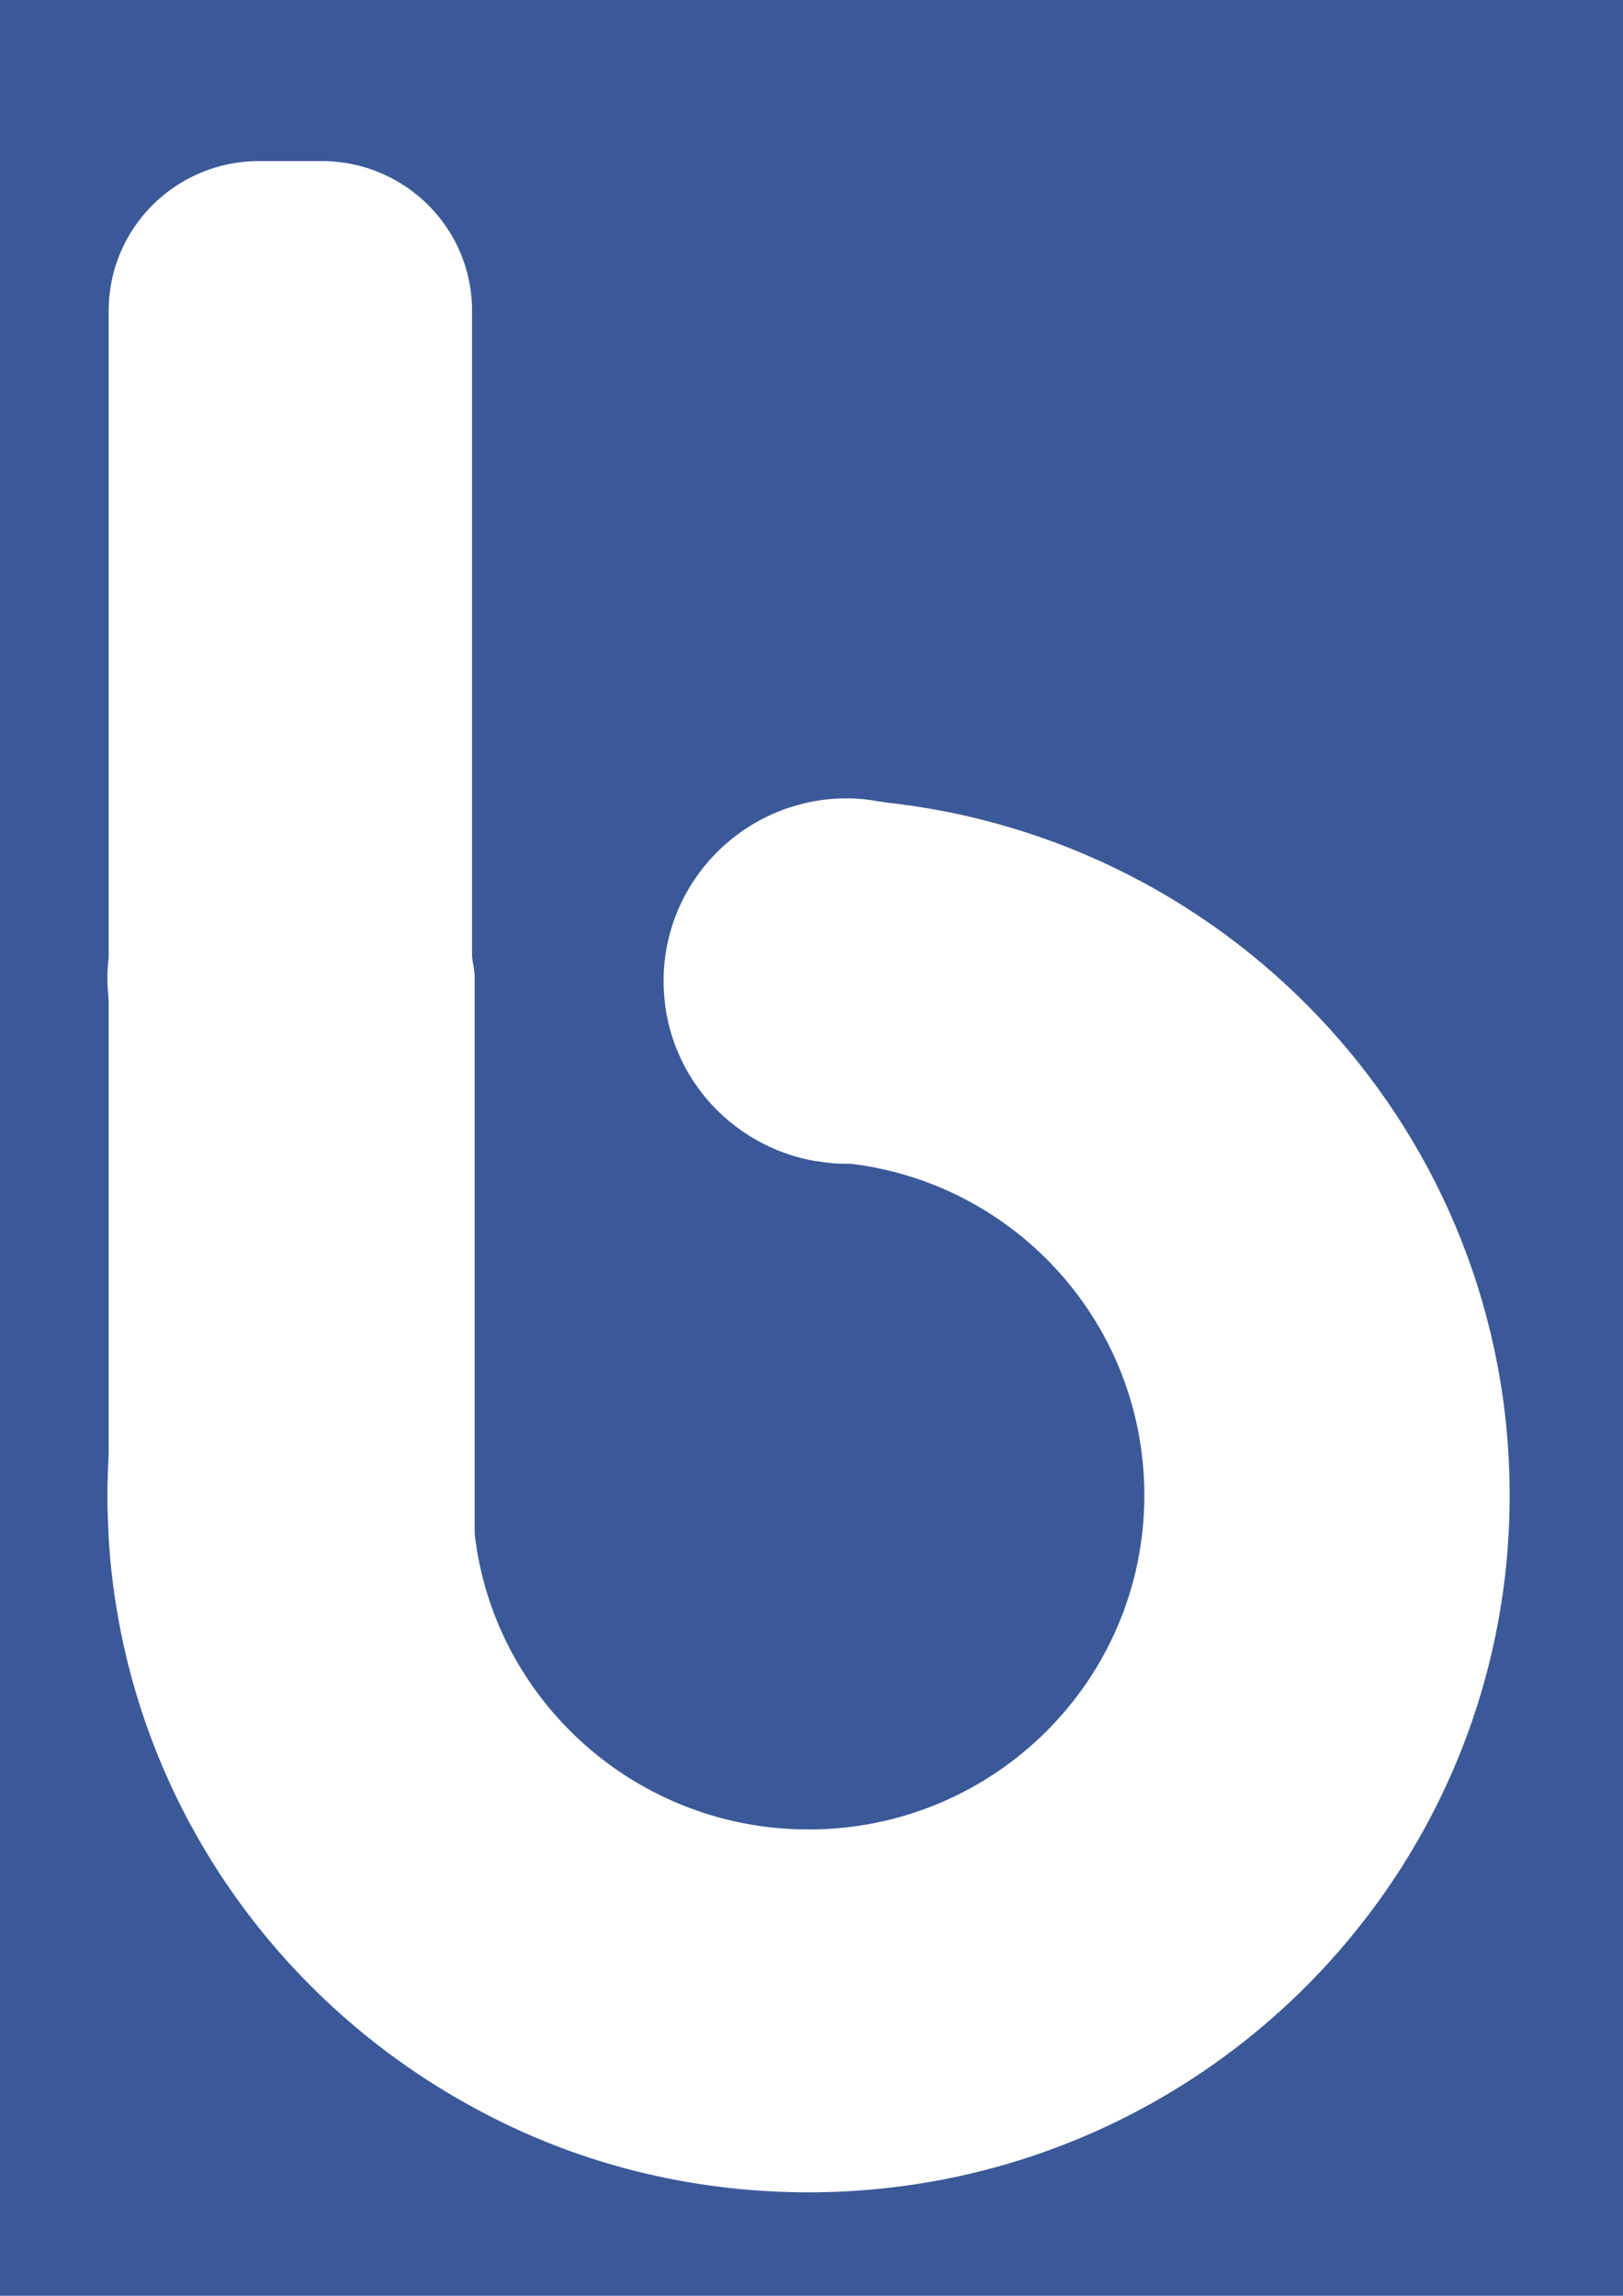 <?xml version="1.0" encoding="UTF-8" standalone="no"?>
<!-- Generator: Adobe Illustrator 16.0.0, SVG Export Plug-In . SVG Version: 6.00 Build 0)  -->

<svg
   xmlns:dc="http://purl.org/dc/elements/1.1/"
   xmlns:cc="http://creativecommons.org/ns#"
   xmlns:rdf="http://www.w3.org/1999/02/22-rdf-syntax-ns#"
   xmlns:svg="http://www.w3.org/2000/svg"
   xmlns="http://www.w3.org/2000/svg"
   xmlns:xlink="http://www.w3.org/1999/xlink"
   xmlns:sodipodi="http://sodipodi.sourceforge.net/DTD/sodipodi-0.dtd"
   xmlns:inkscape="http://www.inkscape.org/namespaces/inkscape"
   version="1.1"
   id="Layer_1"
   x="0px"
   y="0px"
   width="595.28px"
   height="841.89px"
   viewBox="0 0 595.28 841.89"
   enable-background="new 0 0 595.28 841.89"
   xml:space="preserve"
   inkscape:version="0.91 r13725"
   sodipodi:docname="erp-home-icon.svg"
   inkscape:export-filename="/home/alex/bituls/bituls-logo/erp-home-icon.png"
   inkscape:export-xdpi="321.89999"
   inkscape:export-ydpi="321.89999"><defs
     id="defs71" /><sodipodi:namedview
     pagecolor="#000000"
     bordercolor="#666666"
     borderopacity="1"
     objecttolerance="10"
     gridtolerance="10"
     guidetolerance="10"
     inkscape:pageopacity="0"
     inkscape:pageshadow="2"
     inkscape:window-width="1916"
     inkscape:window-height="1057"
     id="namedview69"
     showgrid="false"
     inkscape:zoom="0.5606433"
     inkscape:cx="351.69686"
     inkscape:cy="408.96654"
     inkscape:window-x="0"
     inkscape:window-y="19"
     inkscape:window-maximized="1"
     inkscape:current-layer="Layer_1"
     showborder="true" /><rect
     style="fill:#3b5998;fill-opacity:1"
     id="rect4281"
     width="602.879"
     height="847.241"
     x="-1.784"
     y="-4.9003938e-07" /><g
     id="g3"
     style="fill:#ffffff;fill-opacity:1"
     transform="matrix(1.159,0,0,1.153,-45.291,-47.622)"><defs
       id="defs5"><rect
         id="SVGID_1_"
         width="595.28"
         height="841.89"
         x="0"
         y="0" /></defs><clipPath
       id="SVGID_2_"><use
         xlink:href="#SVGID_1_"
         overflow="visible"
         id="use9"
         style="overflow:visible"
         x="0"
         y="0"
         width="100%"
         height="100%" /></clipPath><path
       clip-path="url(#SVGID_2_)"
       d="m 93.948,320.42 c -0.105,-0.052 -0.209,-0.052 -0.314,-0.052 -0.837,-0.157 -1.726,-0.262 -2.615,-0.262 -0.052,0.053 -0.157,0 -0.209,0 -8.001,0.105 -14.433,6.642 -14.433,14.643 0,7.269 5.229,13.231 12.132,14.434 l 0.157,0 c 0.785,0.156 1.569,0.209 2.353,0.209 l 0.21,0 0.052,0 0.052,0 c 13.231,1.621 23.376,12.917 23.376,26.566 0,14.8 -11.975,26.776 -26.775,26.776 -13.754,0 -25.102,-10.355 -26.619,-23.69 l 0,-6.171 0,-38.385 c 0,-0.579 -0.142,-1.107 -0.209,-1.663 l 0,-51.801 c 0,-6.619 -5.365,-11.985 -11.984,-11.985 l -5.003,0 c -6.619,0 -11.985,5.366 -11.985,11.985 l 0,51.685 c -0.052,0.576 -0.104,1.203 -0.104,1.779 0,0.627 0.052,1.202 0.104,1.83 l 0,30.741 0,5.448 c -0.052,1.15 -0.104,2.301 -0.104,3.451 0,1.151 0.052,2.301 0.104,3.452 1.203,19.767 12.708,36.711 29.181,45.654 7.897,4.341 16.997,6.746 26.619,6.746 30.854,0 55.904,-24.997 55.904,-55.852 0,-28.867 -21.86,-52.557 -49.89,-55.538"
       id="path15"
       inkscape:connector-curvature="0"
       transform="matrix(3.969,0,0,3.969,-54.064,-975.286)"
       style="fill:#ffffff;fill-opacity:1" /><path
       clip-path="url(#SVGID_2_)"
       d="m 324.662,375.958 c 0,1.151 0.052,2.301 0.104,3.451 l 0,-6.902 c -0.052,1.15 -0.104,2.301 -0.104,3.451"
       id="path17"
       style="fill:#ffffff;fill-opacity:1"
       inkscape:connector-curvature="0" /><path
       clip-path="url(#SVGID_2_)"
       d="m 328.688,332.709 c -0.052,0.576 -0.104,1.203 -0.104,1.778 0,0.628 0.053,1.203 0.104,1.83 l 0,-3.608 z"
       id="path19"
       style="fill:#ffffff;fill-opacity:1"
       inkscape:connector-curvature="0" /><path
       clip-path="url(#SVGID_2_)"
       d="m 369.044,349.392 0.052,0 c -0.836,-0.157 -1.726,-0.209 -2.614,-0.209 0.784,0.157 1.568,0.209 2.354,0.209 l 0.208,0 z"
       id="path25"
       style="fill:#ffffff;fill-opacity:1"
       inkscape:connector-curvature="0" /><path
       clip-path="url(#SVGID_2_)"
       d="m 393.542,424.351 c 1.478,-0.851 2.928,-1.745 4.317,-2.722 -1.388,0.977 -2.841,1.869 -4.317,2.722"
       id="path29"
       style="fill:#ffffff;fill-opacity:1"
       inkscape:connector-curvature="0" /></g></svg>